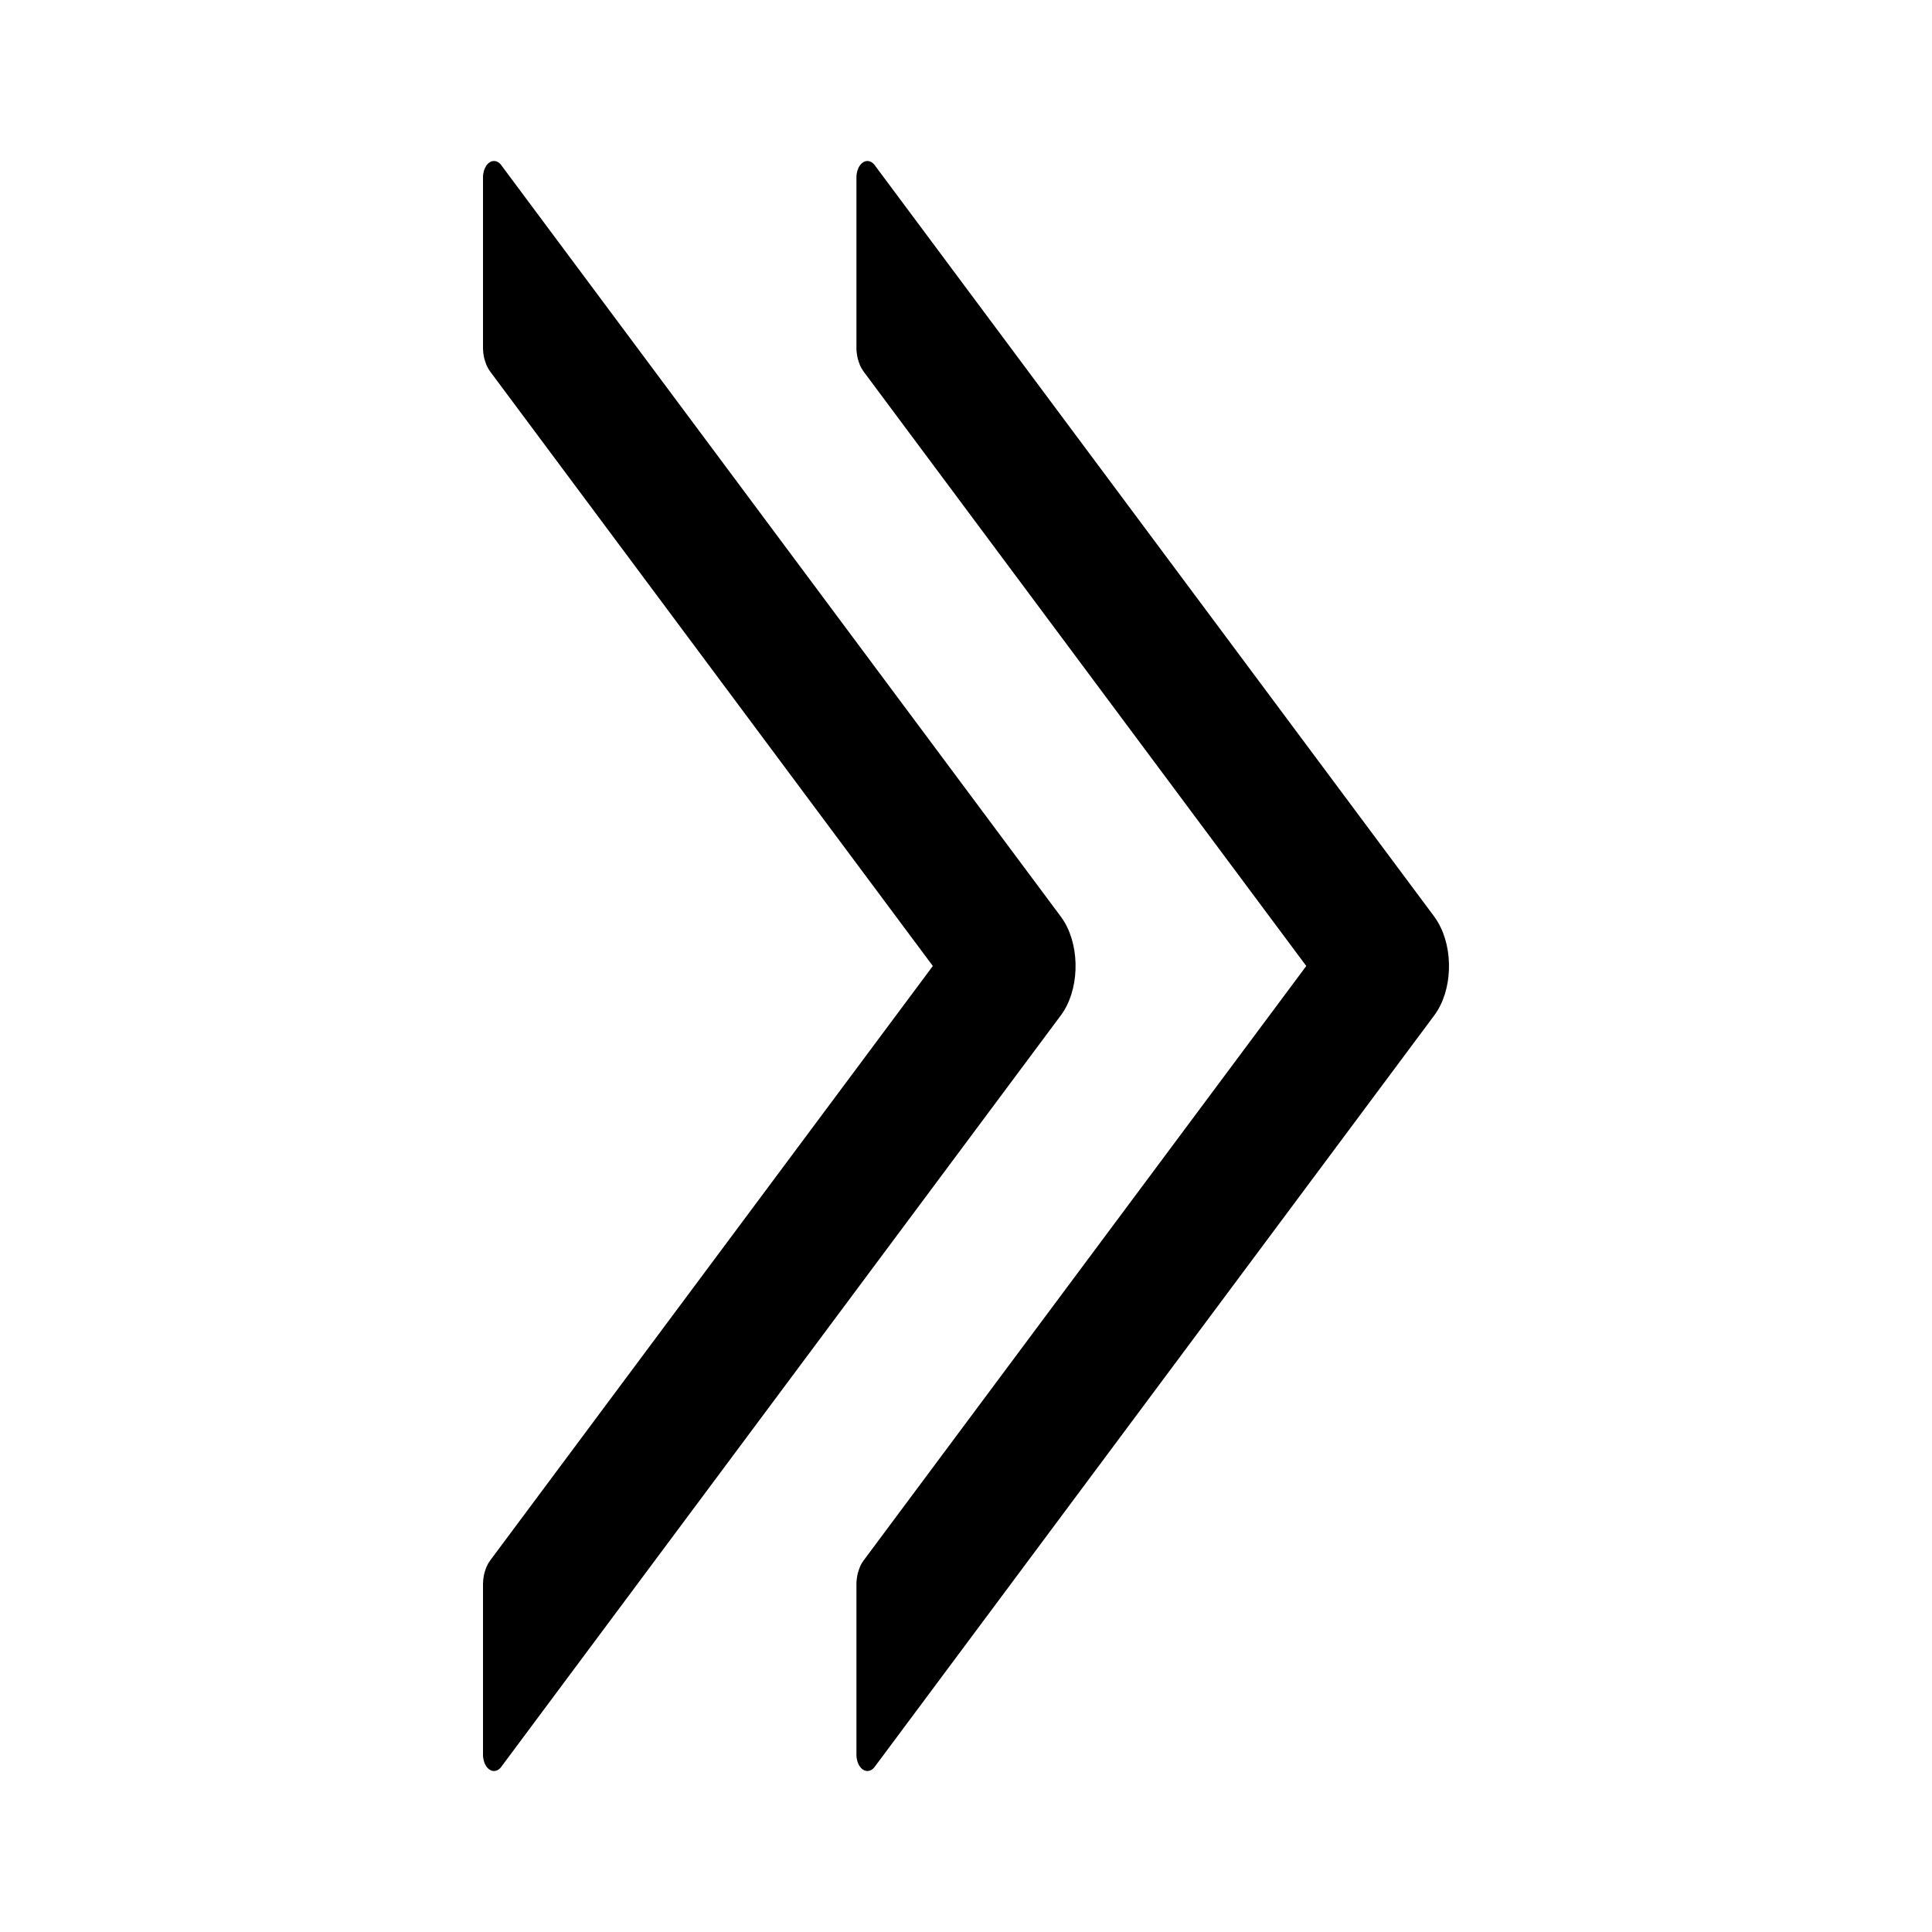 <svg width="24" height="24" viewBox="0 0 24 24">
  <path
    d="M6 4.312L6 2.205C6 2.2 6 2.195 6 2.19C6.001 2.185 6.001 2.181 6.001 2.176C6.002 2.171 6.002 2.166 6.003 2.161C6.004 2.156 6.005 2.152 6.006 2.147C6.007 2.142 6.008 2.138 6.009 2.133C6.01 2.128 6.011 2.124 6.012 2.119C6.014 2.115 6.015 2.11 6.017 2.106C6.018 2.102 6.02 2.098 6.022 2.094C6.024 2.089 6.026 2.085 6.028 2.081C6.03 2.078 6.032 2.074 6.034 2.07C6.036 2.066 6.038 2.063 6.04 2.059C6.043 2.056 6.045 2.053 6.048 2.049C6.05 2.046 6.053 2.043 6.055 2.04C6.058 2.037 6.061 2.034 6.063 2.032C6.066 2.029 6.069 2.027 6.072 2.024C6.075 2.022 6.078 2.02 6.081 2.018C6.084 2.016 6.087 2.014 6.09 2.012C6.093 2.011 6.096 2.009 6.099 2.008C6.102 2.006 6.105 2.005 6.109 2.004C6.112 2.003 6.115 2.002 6.118 2.002C6.122 2.001 6.125 2.001 6.128 2C6.131 2 6.135 2 6.138 2C6.141 2 6.144 2 6.148 2.001C6.151 2.001 6.154 2.002 6.157 2.002C6.161 2.003 6.164 2.004 6.167 2.005C6.17 2.006 6.173 2.008 6.176 2.009C6.18 2.01 6.183 2.012 6.186 2.014C6.189 2.016 6.192 2.018 6.195 2.02C6.198 2.022 6.201 2.024 6.203 2.026C6.206 2.029 6.209 2.031 6.212 2.034C6.215 2.037 6.217 2.04 6.22 2.043C6.222 2.046 6.225 2.049 6.227 2.052L13.179 11.388C13.194 11.409 13.209 11.431 13.223 11.454C13.423 11.792 13.404 12.31 13.179 12.612L6.227 21.948C6.225 21.951 6.222 21.954 6.22 21.957C6.217 21.96 6.215 21.963 6.212 21.966C6.209 21.969 6.206 21.971 6.203 21.974C6.201 21.976 6.198 21.978 6.195 21.98C6.192 21.982 6.189 21.984 6.186 21.986C6.183 21.988 6.18 21.989 6.176 21.991C6.173 21.992 6.17 21.994 6.167 21.995C6.164 21.996 6.161 21.997 6.157 21.997C6.154 21.998 6.151 21.999 6.148 21.999C6.144 22 6.141 22 6.138 22C6.135 22 6.131 22 6.128 22C6.125 21.999 6.122 21.999 6.118 21.998C6.115 21.997 6.112 21.997 6.109 21.996C6.105 21.995 6.102 21.994 6.099 21.992C6.096 21.991 6.093 21.989 6.09 21.988C6.087 21.986 6.084 21.984 6.081 21.982C6.078 21.98 6.075 21.978 6.072 21.976C6.069 21.973 6.066 21.971 6.063 21.968C6.061 21.966 6.058 21.963 6.055 21.96C6.053 21.957 6.05 21.954 6.048 21.951C6.045 21.948 6.043 21.944 6.04 21.941C6.038 21.937 6.036 21.934 6.034 21.93C6.032 21.926 6.03 21.922 6.028 21.919C6.026 21.915 6.024 21.911 6.022 21.907C6.02 21.902 6.018 21.898 6.017 21.894C6.015 21.89 6.014 21.885 6.013 21.881C6.011 21.876 6.01 21.872 6.009 21.867C6.008 21.863 6.007 21.858 6.006 21.853C6.005 21.848 6.004 21.844 6.003 21.839C6.002 21.834 6.002 21.829 6.001 21.824C6.001 21.82 6.001 21.815 6 21.81C6 21.805 6 21.8 6 21.795L6 19.688C6 19.68 6 19.673 6 19.666C6.001 19.659 6.001 19.652 6.002 19.645C6.002 19.637 6.003 19.63 6.003 19.623C6.004 19.616 6.005 19.609 6.006 19.602C6.007 19.595 6.008 19.588 6.009 19.581C6.011 19.574 6.012 19.567 6.013 19.56C6.015 19.553 6.017 19.547 6.018 19.54C6.02 19.533 6.022 19.527 6.024 19.52C6.026 19.514 6.028 19.507 6.03 19.501C6.032 19.494 6.034 19.488 6.037 19.482C6.039 19.476 6.042 19.469 6.044 19.463C6.047 19.457 6.05 19.451 6.053 19.446C6.055 19.44 6.058 19.434 6.061 19.428C6.064 19.423 6.067 19.418 6.071 19.412C6.074 19.407 6.077 19.402 6.081 19.397C6.084 19.392 6.087 19.387 6.091 19.382L11.588 12L6.091 4.618C6.087 4.613 6.084 4.608 6.081 4.603C6.077 4.598 6.074 4.593 6.071 4.588C6.067 4.582 6.064 4.577 6.061 4.571C6.058 4.566 6.055 4.56 6.053 4.554C6.05 4.549 6.047 4.543 6.044 4.537C6.042 4.531 6.039 4.525 6.037 4.518C6.034 4.512 6.032 4.506 6.03 4.499C6.028 4.493 6.026 4.487 6.024 4.48C6.022 4.473 6.02 4.467 6.018 4.46C6.017 4.453 6.015 4.447 6.013 4.44C6.012 4.433 6.011 4.426 6.009 4.419C6.008 4.412 6.007 4.405 6.006 4.398C6.005 4.391 6.004 4.384 6.003 4.377C6.003 4.37 6.002 4.363 6.002 4.356C6.001 4.348 6.001 4.341 6 4.334C6 4.327 6 4.32 6 4.312ZM10.639 4.312L10.639 2.205C10.639 2.2 10.639 2.195 10.639 2.19C10.639 2.185 10.64 2.181 10.64 2.176C10.641 2.171 10.641 2.166 10.642 2.161C10.643 2.156 10.643 2.152 10.645 2.147C10.645 2.142 10.646 2.138 10.648 2.133C10.649 2.128 10.65 2.124 10.651 2.119C10.653 2.115 10.654 2.11 10.656 2.106C10.657 2.102 10.659 2.098 10.661 2.094C10.663 2.089 10.665 2.085 10.666 2.081C10.668 2.078 10.671 2.074 10.673 2.07C10.675 2.066 10.677 2.063 10.679 2.059C10.682 2.056 10.684 2.053 10.687 2.049C10.689 2.046 10.692 2.043 10.694 2.04C10.697 2.037 10.7 2.034 10.702 2.032C10.705 2.029 10.708 2.027 10.711 2.024C10.714 2.022 10.717 2.02 10.72 2.018C10.723 2.016 10.726 2.014 10.729 2.012C10.732 2.011 10.735 2.009 10.738 2.008C10.741 2.006 10.744 2.005 10.748 2.004C10.751 2.003 10.754 2.002 10.757 2.002C10.76 2.001 10.764 2.001 10.767 2C10.77 2 10.773 2 10.777 2C10.78 2 10.783 2 10.787 2.001C10.79 2.001 10.793 2.002 10.796 2.002C10.8 2.003 10.803 2.004 10.806 2.005C10.809 2.006 10.812 2.008 10.815 2.009C10.818 2.01 10.822 2.012 10.825 2.014C10.828 2.016 10.831 2.018 10.834 2.02C10.837 2.022 10.839 2.024 10.842 2.026C10.845 2.029 10.848 2.031 10.851 2.034C10.853 2.037 10.856 2.04 10.859 2.043C10.861 2.046 10.864 2.049 10.866 2.052L17.818 11.388C17.833 11.409 17.848 11.431 17.861 11.454C18.062 11.792 18.043 12.31 17.818 12.612L10.866 21.948C10.864 21.951 10.861 21.954 10.859 21.957C10.856 21.96 10.853 21.963 10.851 21.966C10.848 21.969 10.845 21.971 10.842 21.974C10.839 21.976 10.837 21.978 10.834 21.98C10.831 21.982 10.828 21.984 10.825 21.986C10.822 21.988 10.819 21.989 10.815 21.991C10.812 21.992 10.809 21.994 10.806 21.995C10.803 21.996 10.8 21.997 10.796 21.997C10.793 21.998 10.79 21.999 10.787 21.999C10.783 22 10.78 22 10.777 22C10.774 22 10.77 22 10.767 22C10.764 21.999 10.76 21.999 10.757 21.998C10.754 21.997 10.751 21.997 10.748 21.996C10.744 21.995 10.741 21.994 10.738 21.992C10.735 21.991 10.732 21.989 10.729 21.988C10.726 21.986 10.723 21.984 10.72 21.982C10.717 21.98 10.714 21.978 10.711 21.976C10.708 21.973 10.705 21.971 10.702 21.968C10.7 21.966 10.697 21.963 10.694 21.96C10.692 21.957 10.689 21.954 10.687 21.951C10.684 21.948 10.682 21.944 10.679 21.941C10.677 21.937 10.675 21.934 10.673 21.93C10.671 21.926 10.668 21.922 10.666 21.919C10.665 21.915 10.663 21.911 10.661 21.907C10.659 21.902 10.657 21.898 10.656 21.894C10.654 21.89 10.653 21.885 10.651 21.881C10.65 21.876 10.649 21.872 10.648 21.867C10.646 21.863 10.645 21.858 10.645 21.853C10.644 21.848 10.643 21.844 10.642 21.839C10.641 21.834 10.641 21.829 10.64 21.824C10.64 21.82 10.639 21.815 10.639 21.81C10.639 21.805 10.639 21.8 10.639 21.795L10.639 19.688C10.639 19.68 10.639 19.673 10.639 19.666C10.639 19.659 10.64 19.652 10.64 19.645C10.641 19.637 10.642 19.63 10.642 19.623C10.643 19.616 10.644 19.609 10.645 19.602C10.646 19.595 10.647 19.588 10.648 19.581C10.649 19.574 10.651 19.567 10.652 19.56C10.654 19.553 10.655 19.547 10.657 19.54C10.659 19.533 10.661 19.527 10.663 19.52C10.665 19.514 10.667 19.507 10.669 19.501C10.671 19.494 10.673 19.488 10.676 19.482C10.678 19.476 10.681 19.469 10.683 19.463C10.686 19.457 10.689 19.451 10.691 19.446C10.694 19.44 10.697 19.434 10.7 19.428C10.703 19.423 10.706 19.418 10.71 19.412C10.713 19.407 10.716 19.402 10.72 19.397C10.723 19.392 10.726 19.387 10.73 19.382L16.227 12L10.73 4.618C10.726 4.613 10.723 4.608 10.72 4.603C10.716 4.598 10.713 4.593 10.71 4.588C10.706 4.582 10.703 4.577 10.7 4.571C10.697 4.566 10.694 4.56 10.691 4.554C10.689 4.549 10.686 4.543 10.683 4.537C10.681 4.531 10.678 4.525 10.676 4.518C10.673 4.512 10.671 4.506 10.669 4.499C10.667 4.493 10.665 4.487 10.663 4.48C10.661 4.473 10.659 4.467 10.657 4.46C10.655 4.453 10.654 4.447 10.652 4.44C10.651 4.433 10.649 4.426 10.648 4.419C10.647 4.412 10.646 4.405 10.645 4.398C10.644 4.391 10.643 4.384 10.642 4.377C10.642 4.37 10.641 4.363 10.64 4.356C10.64 4.348 10.639 4.341 10.639 4.334C10.639 4.327 10.639 4.32 10.639 4.312Z">
  </path>
</svg>